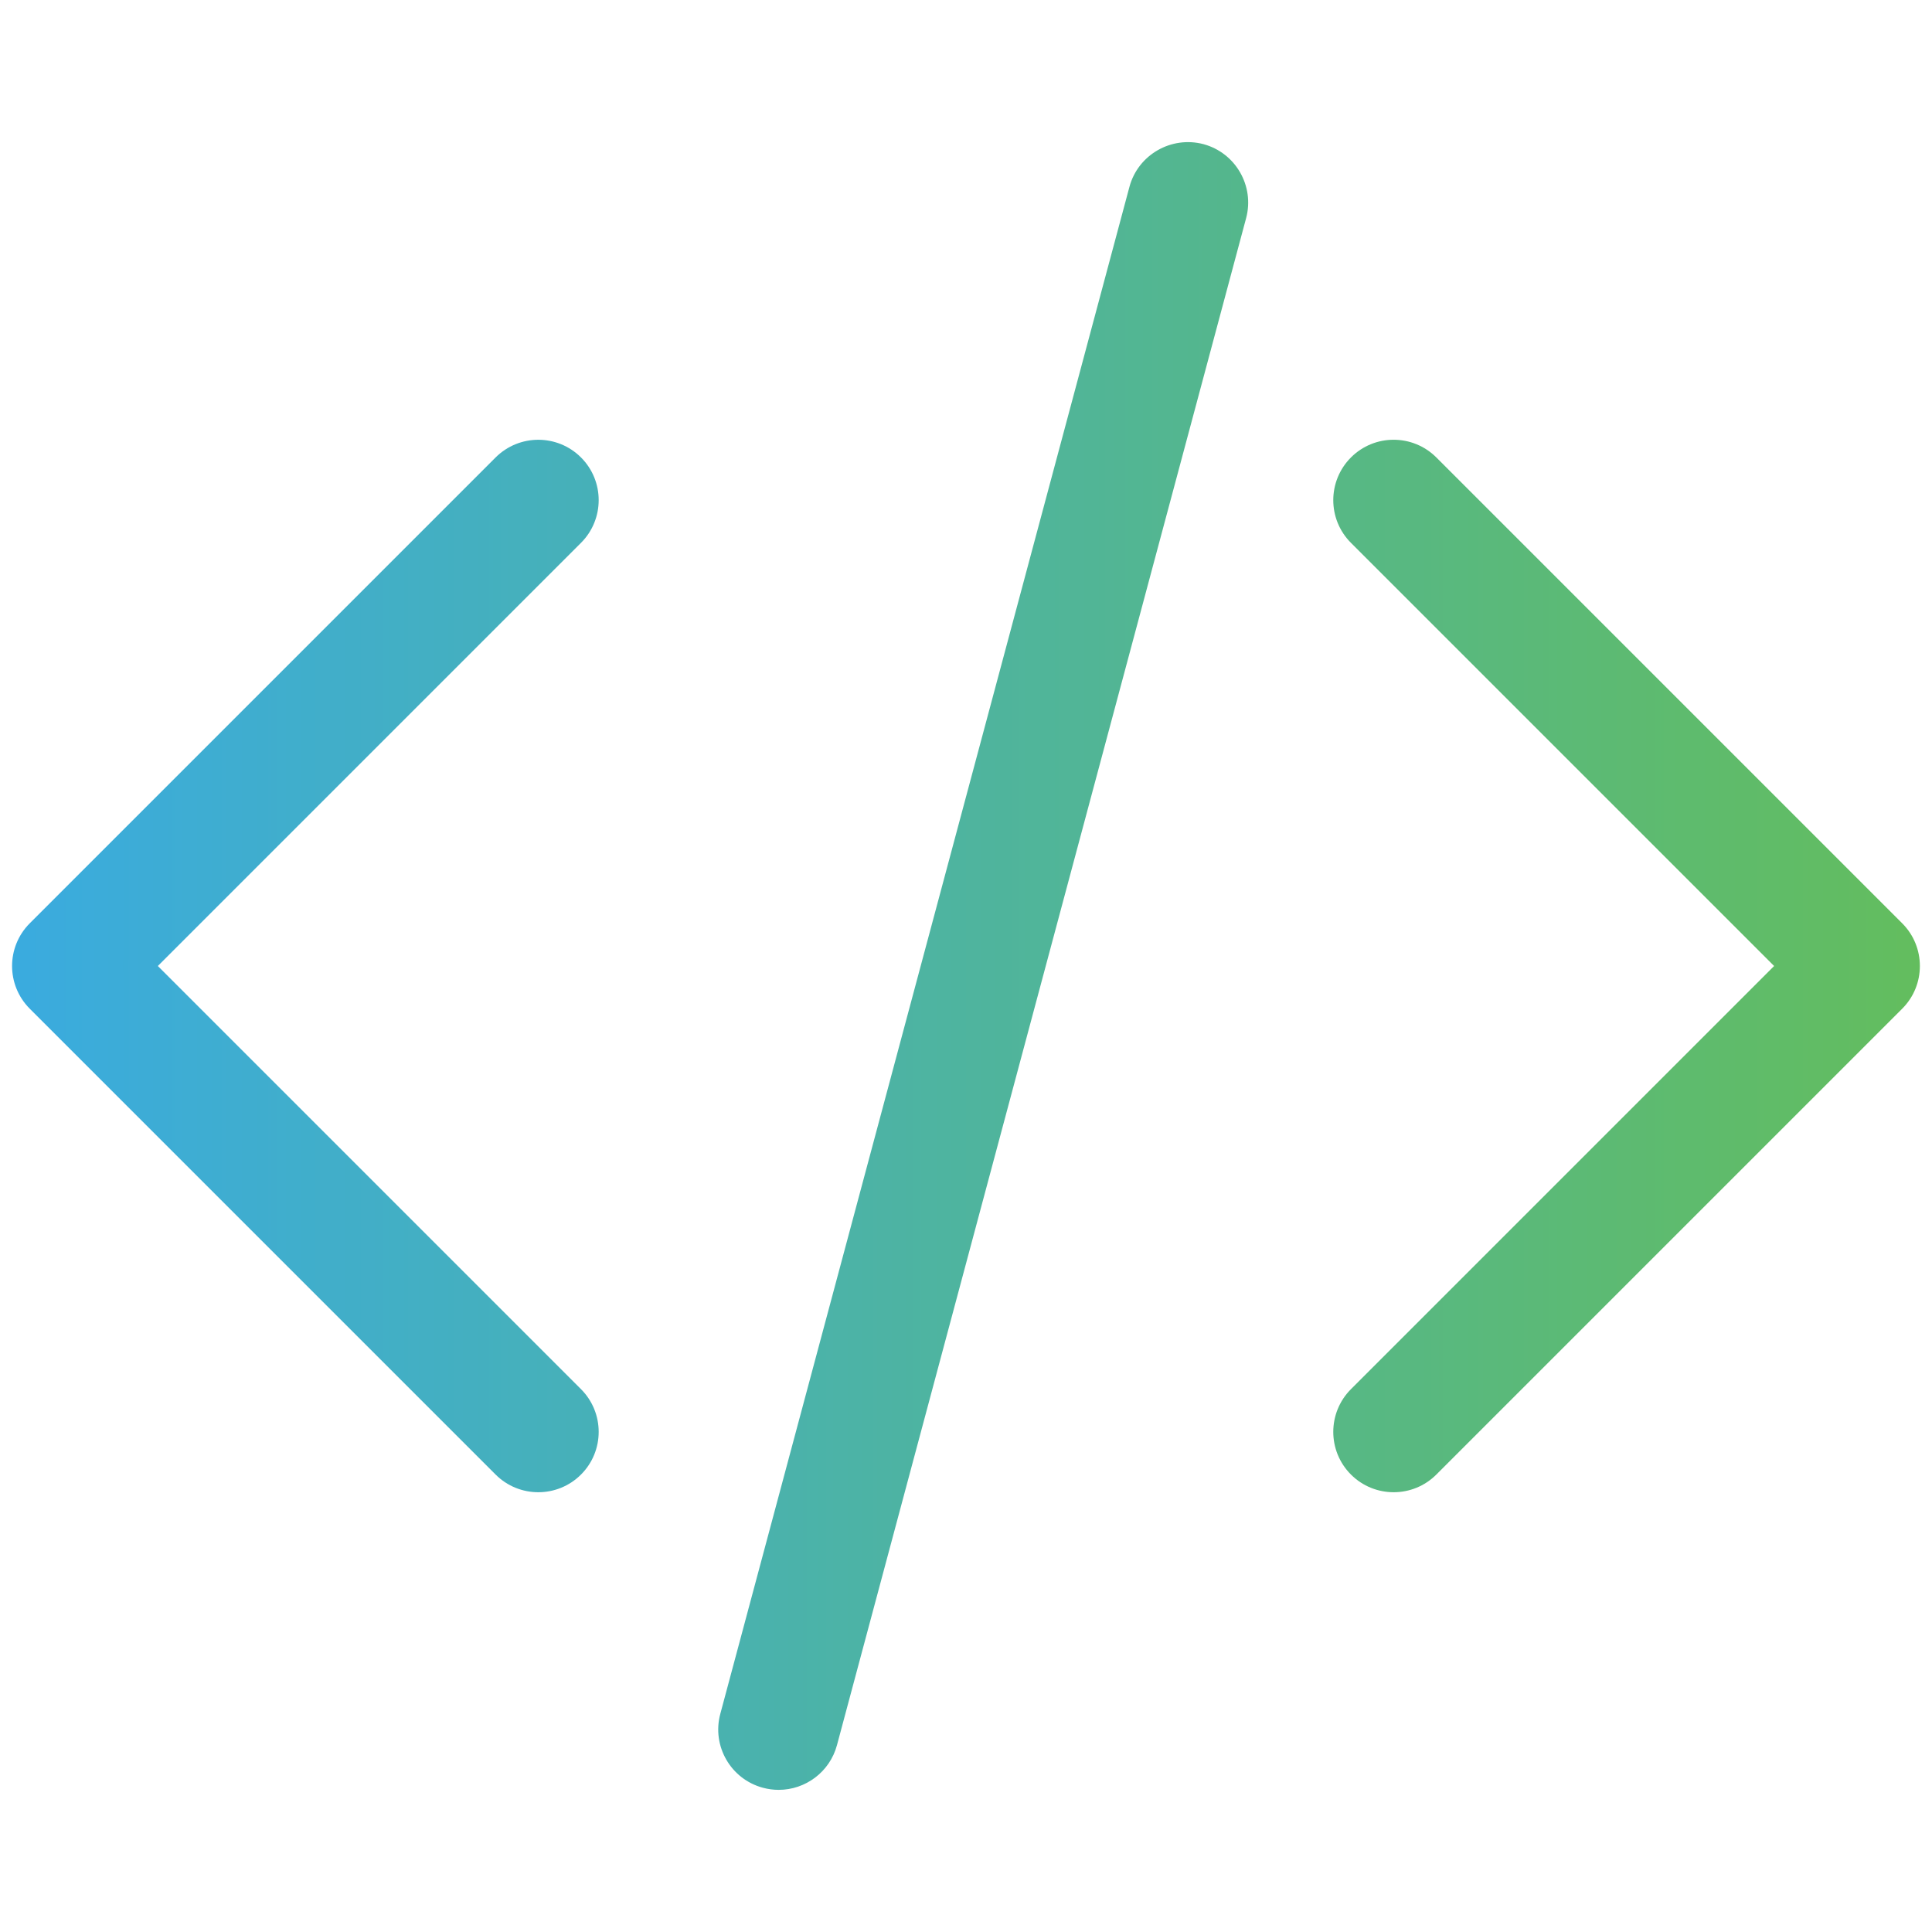 <?xml version="1.0" encoding="utf-8"?>
<!-- Generator: Adobe Illustrator 26.0.3, SVG Export Plug-In . SVG Version: 6.00 Build 0)  -->
<svg version="1.1" id="Layer_1" xmlns="http://www.w3.org/2000/svg" xmlns:xlink="http://www.w3.org/1999/xlink" x="0px" y="0px"
	 width="40px" height="40px" viewBox="312.772 66.603 40 40" enable-background="new 312.772 66.603 40 40" xml:space="preserve">
<linearGradient id="SVGID_1_" gradientUnits="userSpaceOnUse" x1="313.022" y1="86.603" x2="352.521" y2="86.603">
	<stop  offset="0" style="stop-color:#3AABDF"/>
	<stop  offset="1" style="stop-color:#63BD5E"/>
</linearGradient>
<path fill="url(#SVGID_1_)" d="M352.521,86.603c0,0.32-0.122,0.64-0.366,0.884l-9.645,9.645c-0.244,0.244-0.564,0.366-0.884,0.366
	s-0.64-0.122-0.884-0.366c-0.488-0.488-0.488-1.279,0-1.768l8.761-8.761l-8.761-8.761c-0.488-0.488-0.488-1.279,0-1.768
	s1.279-0.488,1.768,0l9.645,9.645C352.399,85.963,352.521,86.283,352.521,86.603z M324.801,76.074c-0.488-0.488-1.279-0.488-1.768,0
	l-9.645,9.645c-0.244,0.244-0.366,0.564-0.366,0.884c0,0.32,0.122,0.64,0.366,0.884l9.645,9.645
	c0.244,0.244,0.564,0.366,0.884,0.366s0.64-0.122,0.884-0.366c0.488-0.488,0.488-1.279,0-1.768l-8.761-8.761l8.761-8.761
	C325.289,77.353,325.289,76.562,324.801,76.074z M337.687,69.587c-0.663-0.174-1.352,0.217-1.531,0.884l-8.471,31.616
	c-0.179,0.667,0.217,1.352,0.884,1.53c0.108,0.029,0.217,0.043,0.325,0.043c0.552,0,1.057-0.368,1.207-0.927l8.471-31.615
	C338.749,70.452,338.353,69.766,337.687,69.587z"/>
</svg>
